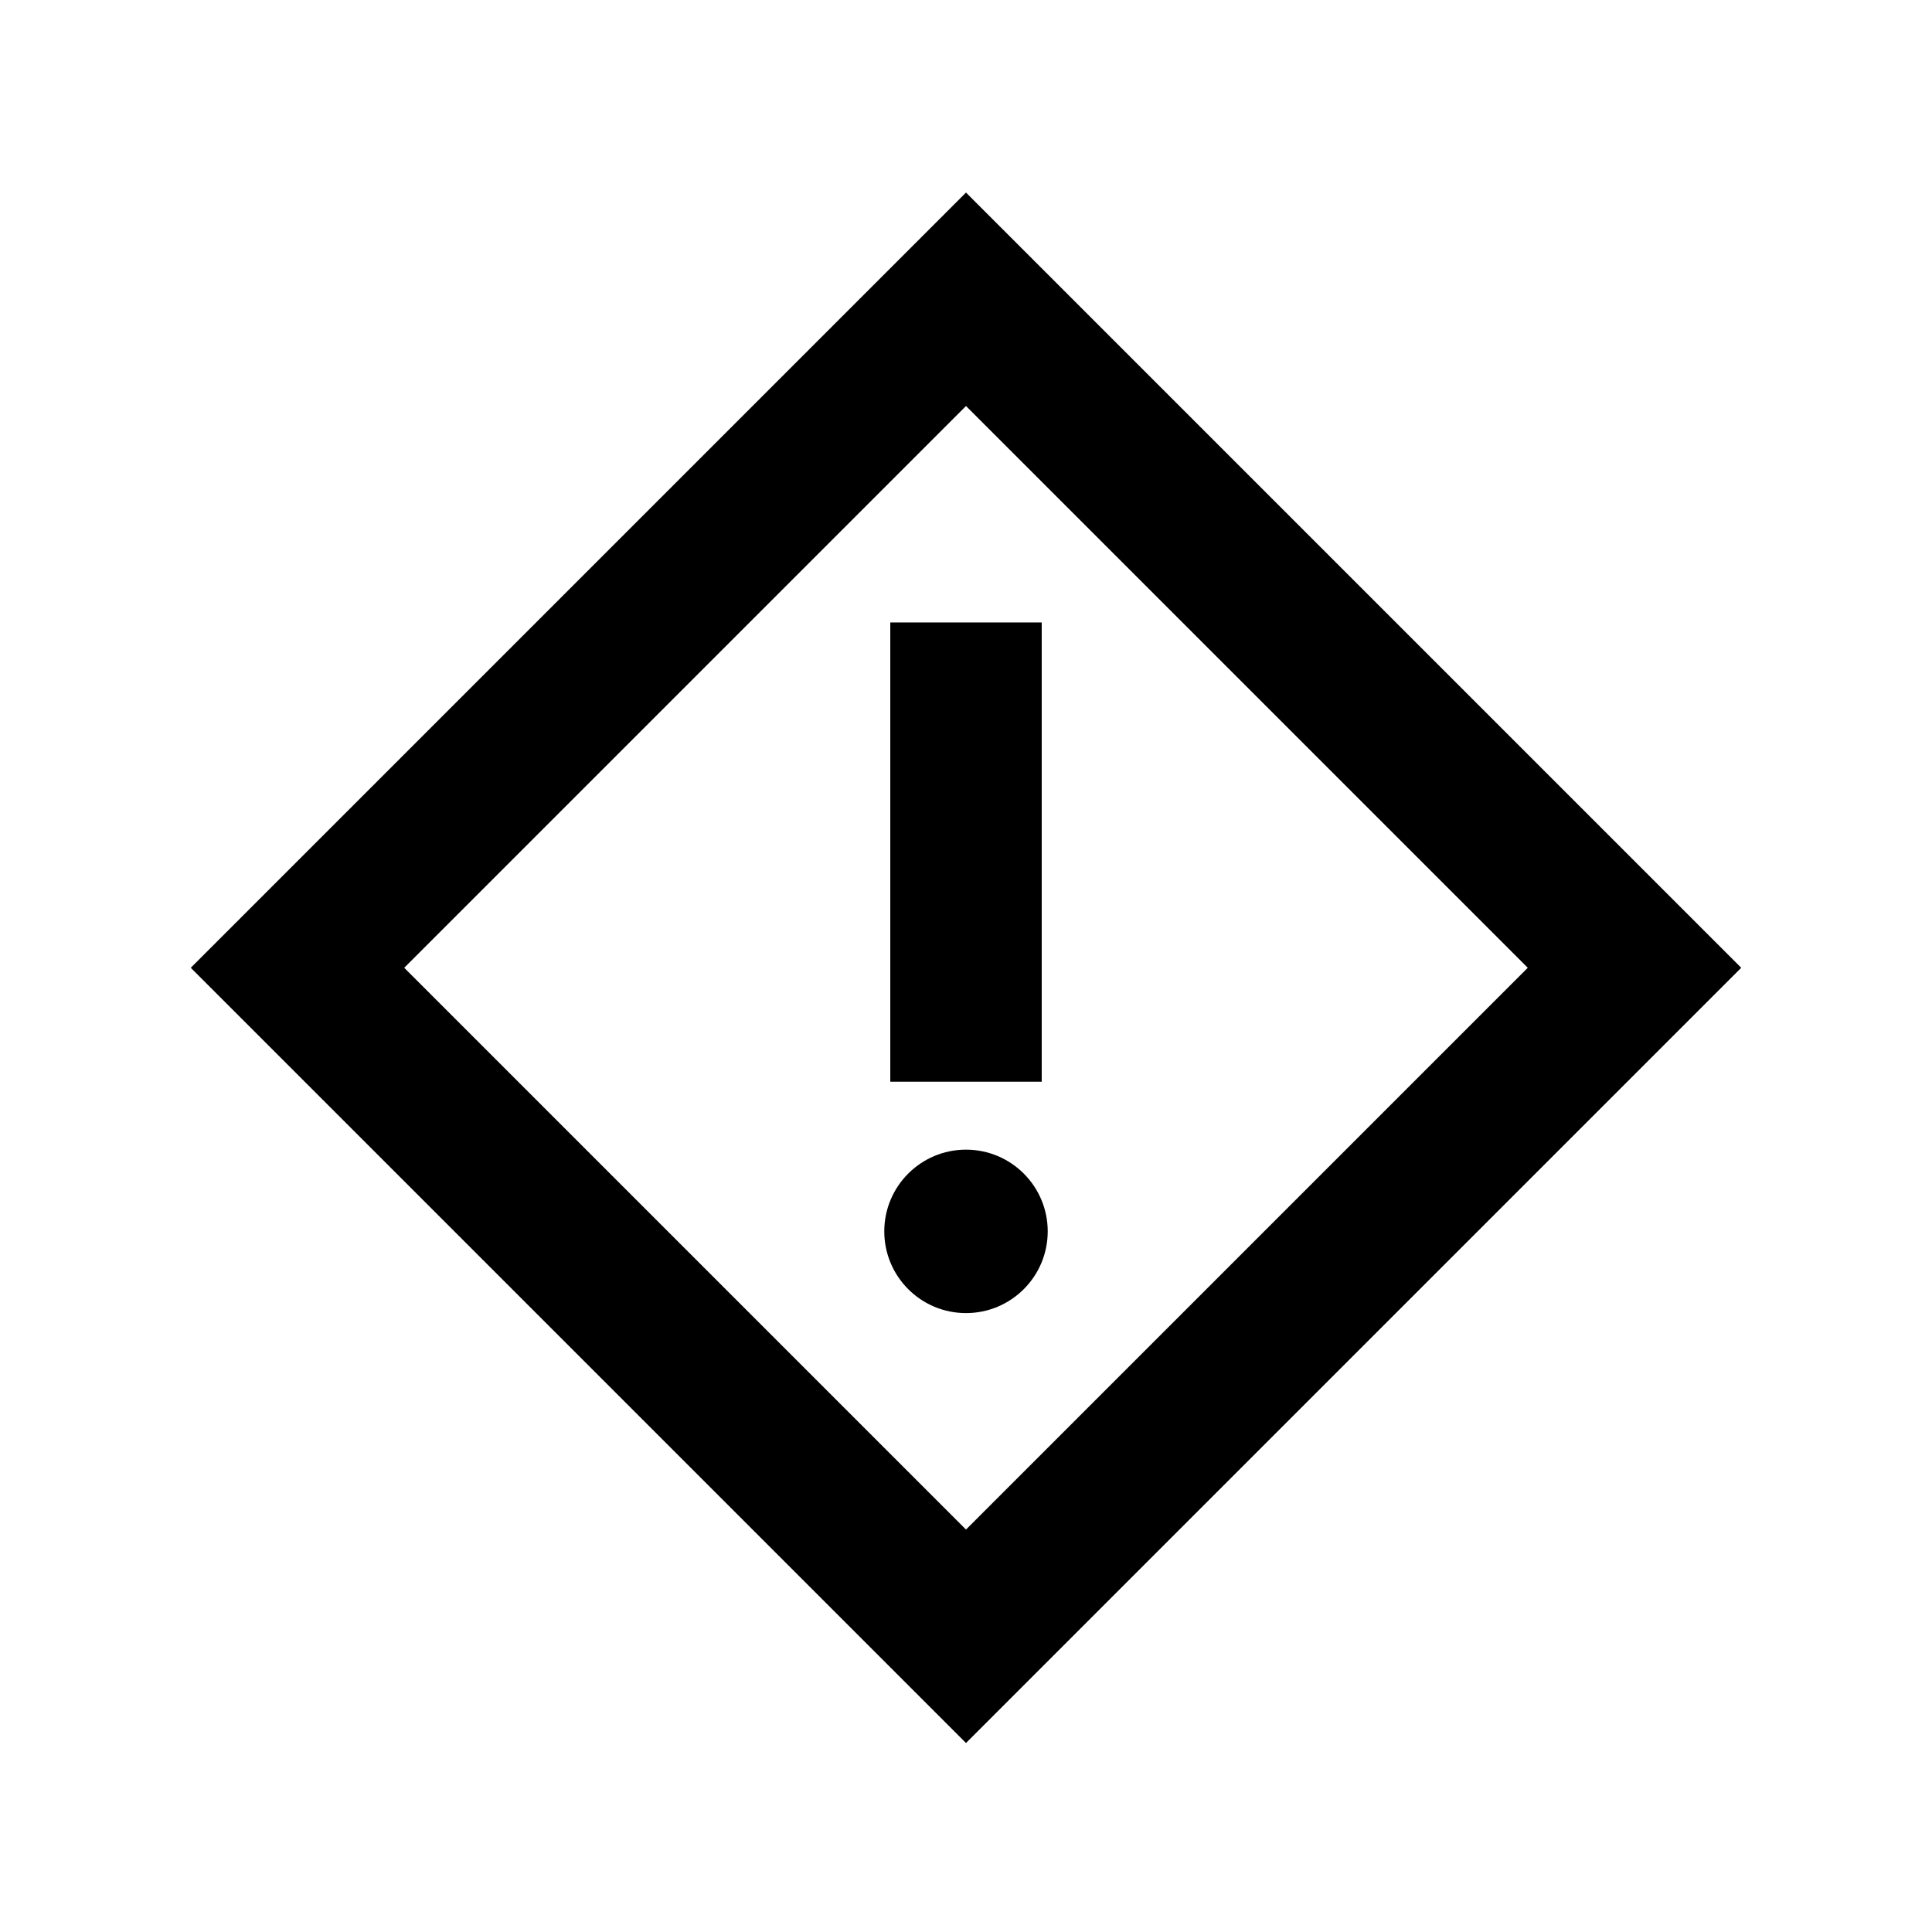 <svg xmlns="http://www.w3.org/2000/svg" width="512" height="512" viewBox="0 0 512 512"><path d="M256 461.916L50.557 256.472 256 51.027 461.444 256.47 256 461.917zM107.125 256.472L256 405.348l148.876-148.876L256 107.596 107.124 256.472zm128.81-91.513h40.133V286.67h-40.133V164.96zM256 347.982c-11.96 0-21.656-9.694-21.656-21.656 0-11.96 9.695-21.656 21.656-21.656 11.96 0 21.656 9.697 21.656 21.657 0 11.962-9.697 21.656-21.656 21.656z"/></svg>